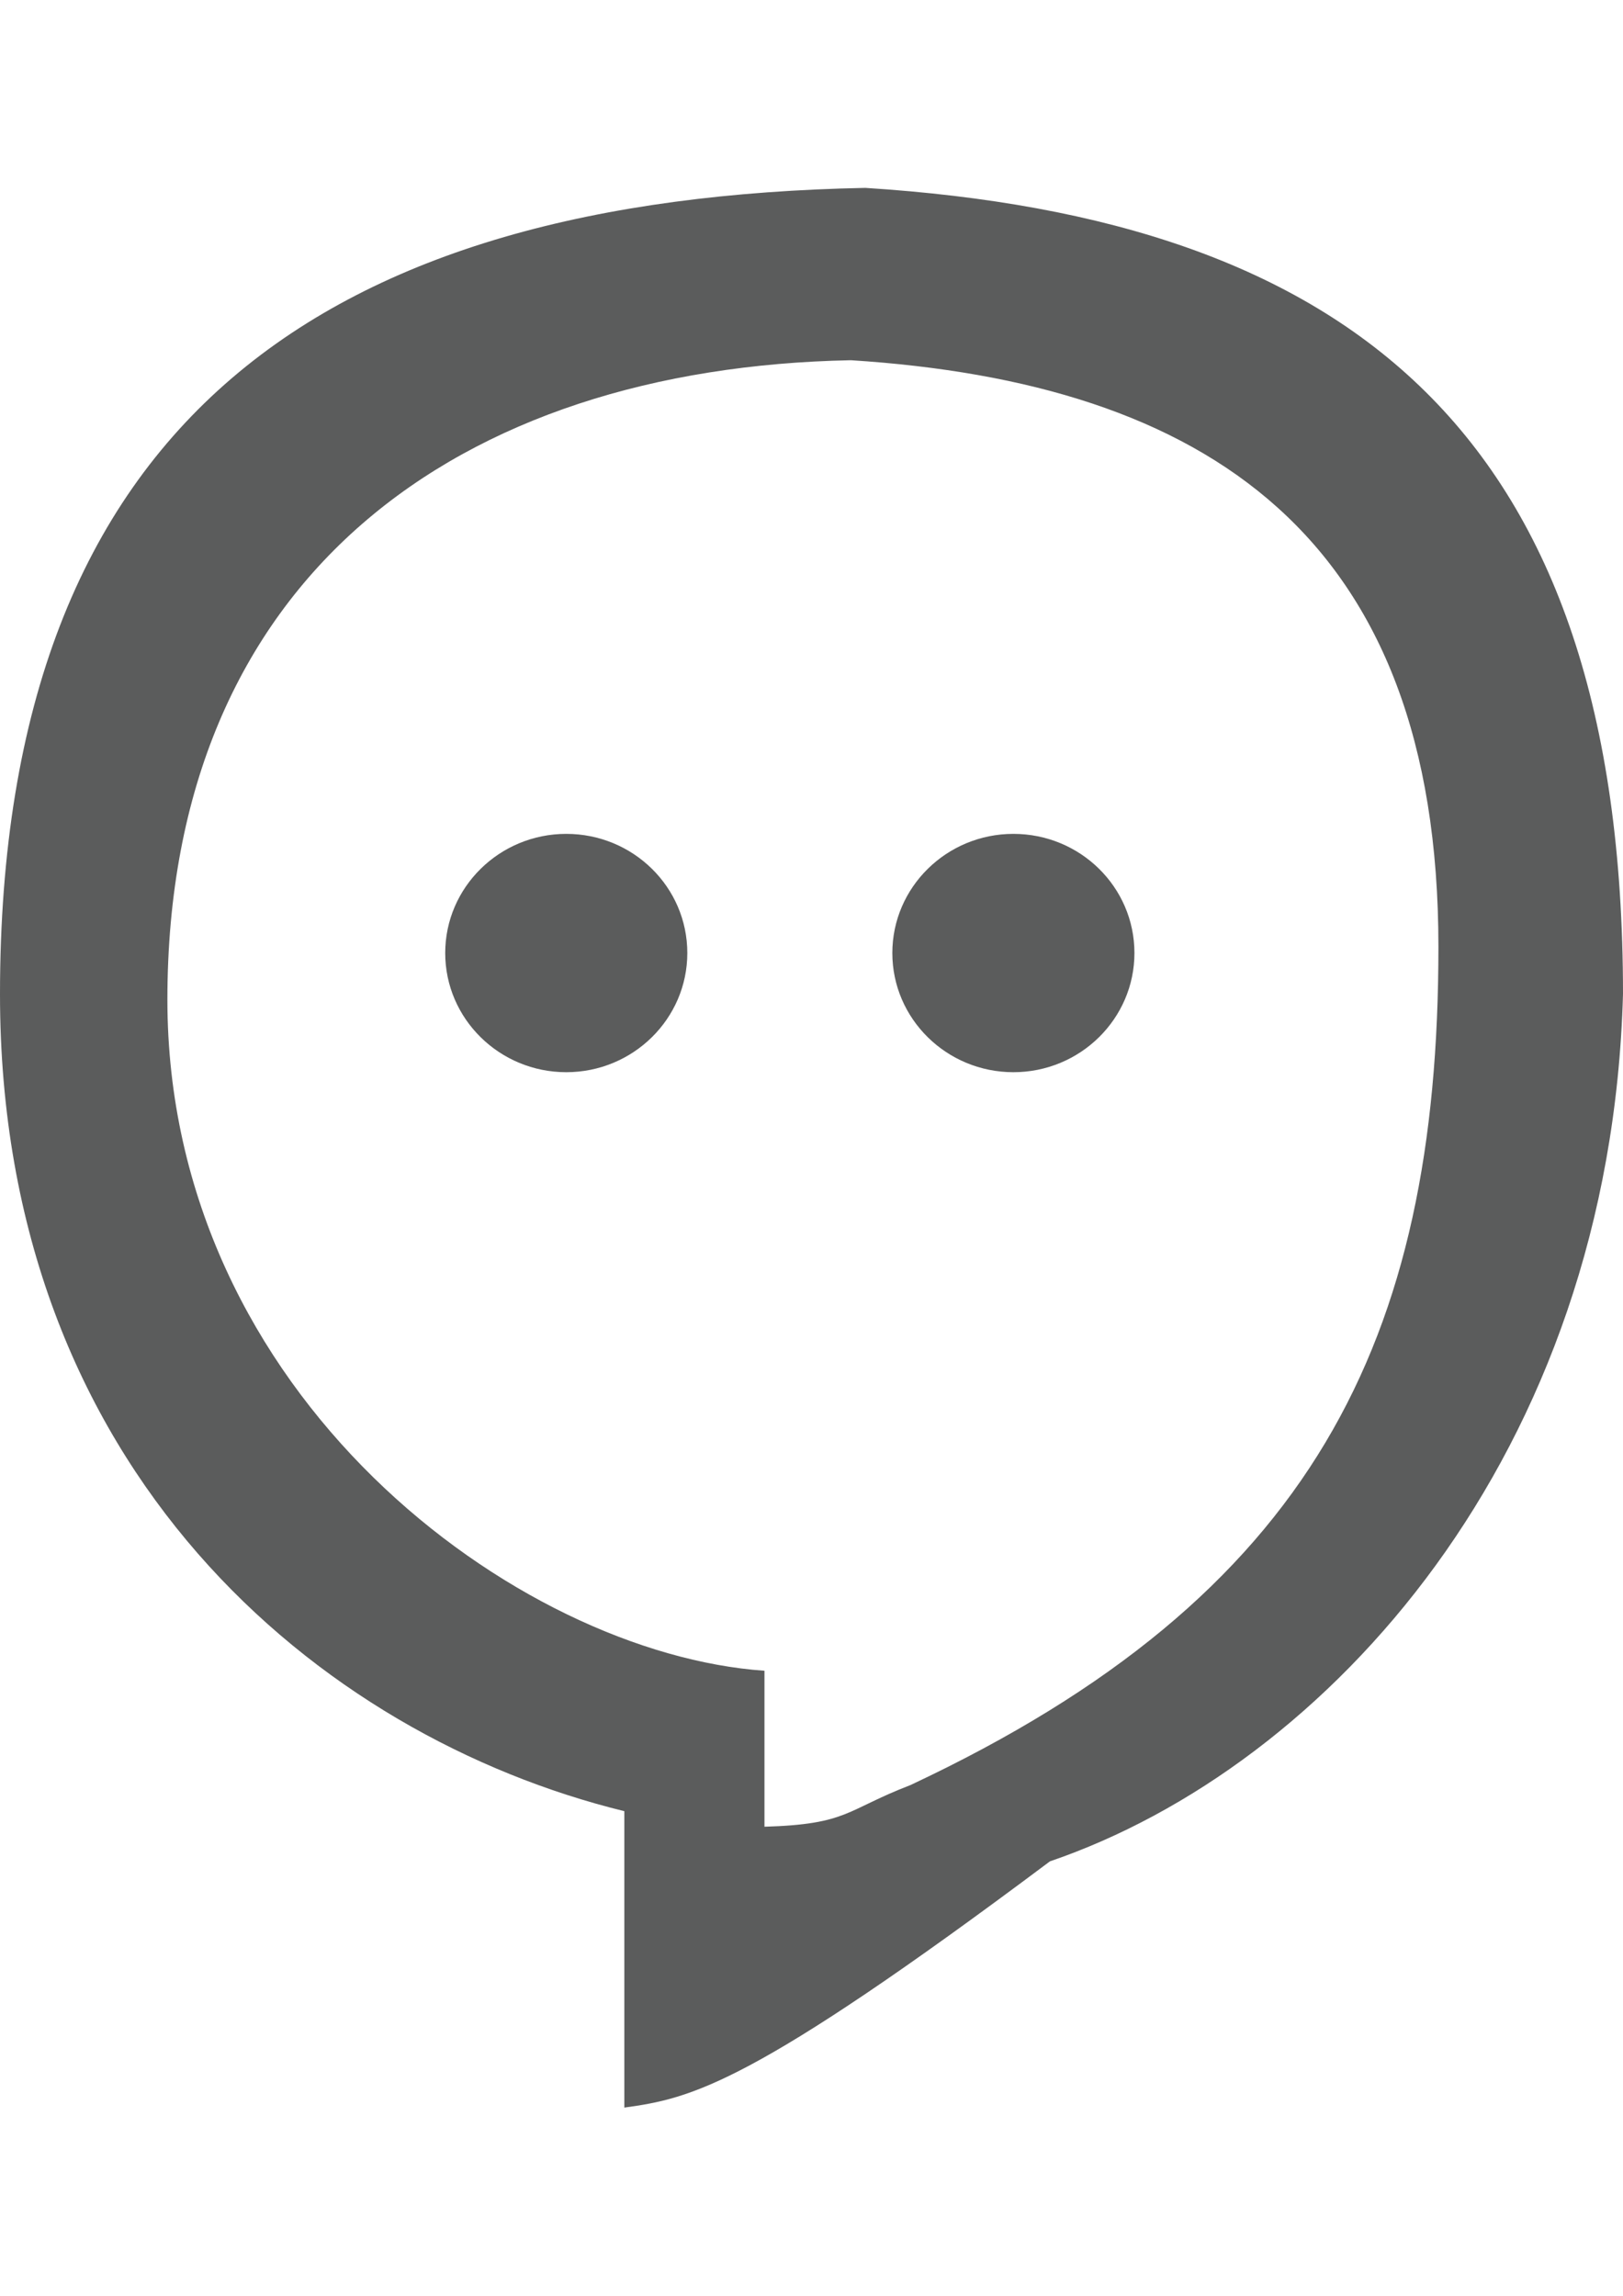 <?xml version="1.0" encoding="utf-8"?>
<!-- Generator: Adobe Illustrator 18.0.0, SVG Export Plug-In . SVG Version: 6.00 Build 0)  -->
<!DOCTYPE svg PUBLIC "-//W3C//DTD SVG 1.1//EN" "http://www.w3.org/Graphics/SVG/1.1/DTD/svg11.dtd">
<svg version="1.1" id="图层_1" xmlns="http://www.w3.org/2000/svg" xmlns:xlink="http://www.w3.org/1999/xlink" x="0px" y="0px"
	 viewBox="0 0 595.3 841.9" enable-background="new 0 0 595.3 841.9" xml:space="preserve">
<path fill="#5B5C5C" d="M317.4,68.9C121,72.8,0,152.5,0,364.6c0,174.7,116.9,272.1,229,299.6v5.7v103c24.6-3.4,46.1-7.9,156.1-90.3
	c101.8-34.8,205.6-148.8,210.2-318.1C595.3,158.5,494.8,80.2,317.4,68.9z M334,654.6c-23.9,9.2-22.9,14.4-53.6,15.3v-11.4v-45.8
	C189.9,606.4,61.4,512,61.4,366.6c0-155.3,106.8-231.7,250.7-234.5c130,8.3,215.5,64.1,215.5,215.1
	C527.6,491.7,481.4,585.4,334,654.6z"/>
<path fill="#5B5C5C" d="M252.1,349.5c0,24.1-19.9,43.7-44.4,43.7c-24.5,0-44.4-19.6-44.4-43.7s19.9-43.7,44.4-43.7
	C232.2,305.8,252.1,325.3,252.1,349.5z"/>
<path fill="#5B5C5C" d="M416.1,349.5c0,24.1-19.9,43.7-44.4,43.7s-44.4-19.6-44.4-43.7s19.9-43.7,44.4-43.7
	C396.2,305.8,416.1,325.3,416.1,349.5z"/>
</svg>
